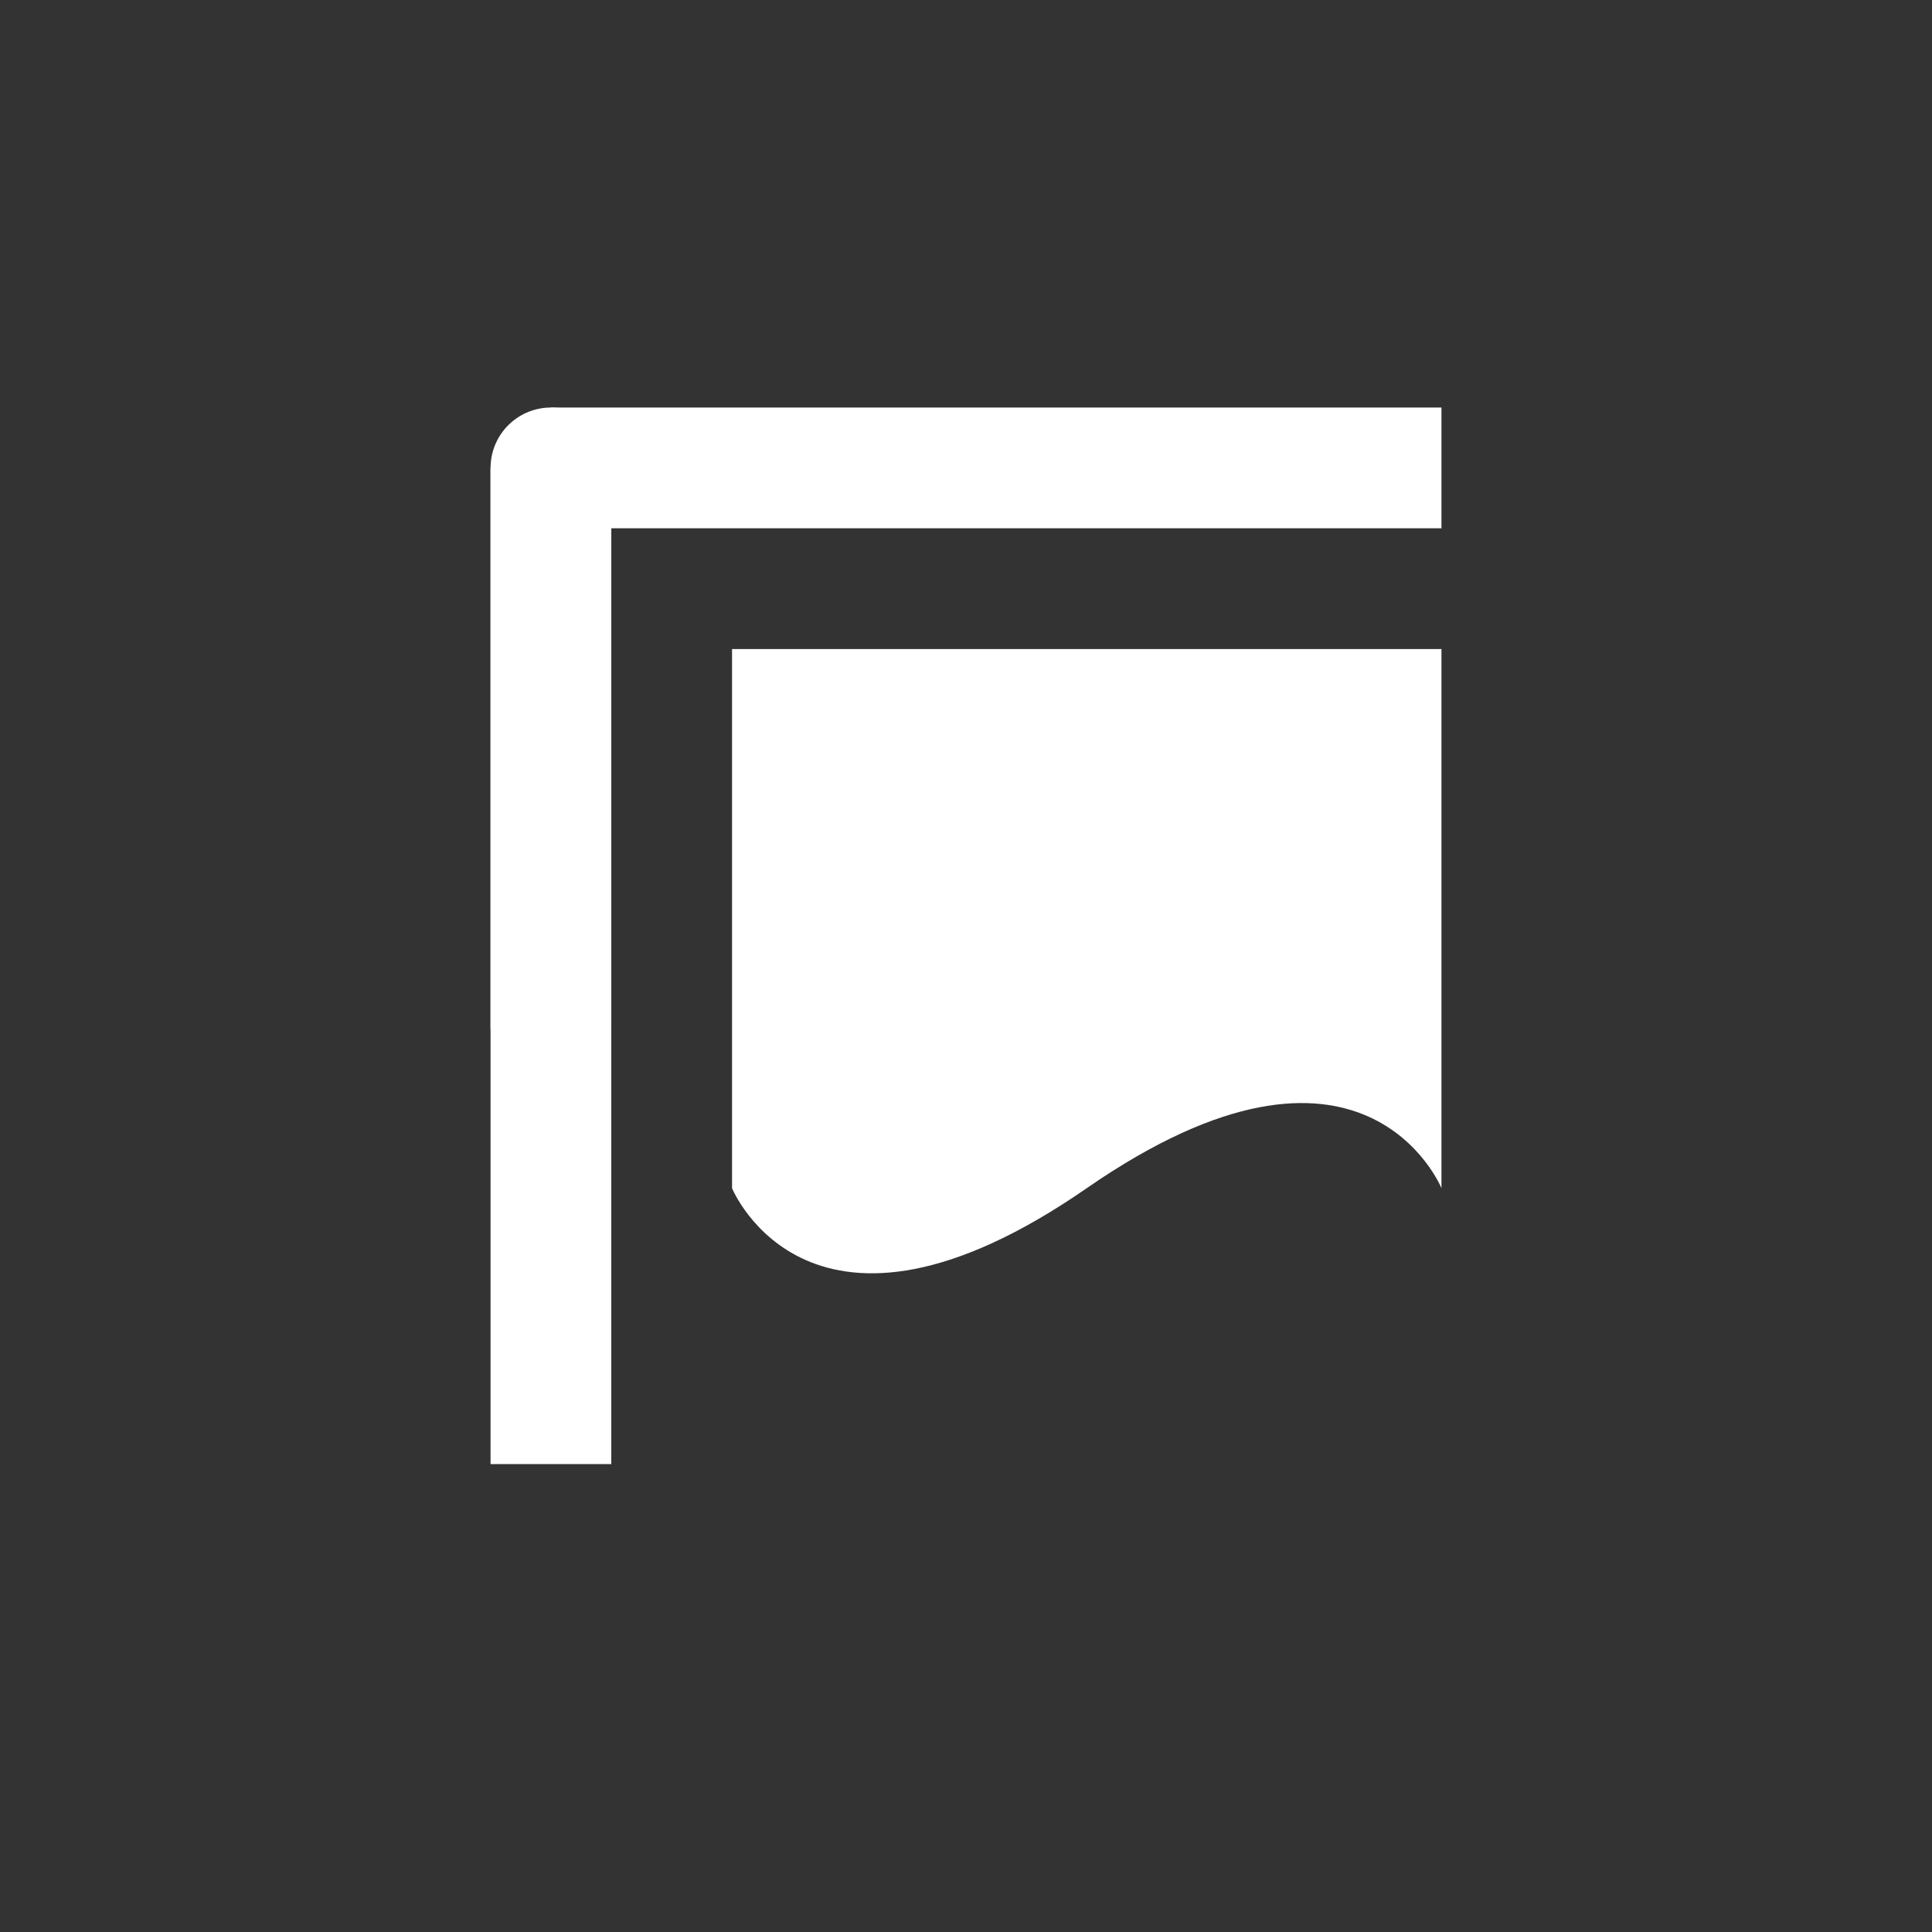 <?xml version="1.0" encoding="UTF-8"?>
<svg version="1.1" viewBox="0 0 1024 1024" xmlns="http://www.w3.org/2000/svg"><rect x="0" y="0" width="1024" height="1024" fill="#333333" stroke="none"/><path d="m388 344h376v285.76s-41.31-101.52-188 0c-146.69 101.52-188 0-188 0z" fill="#fff"/><path d="m292 248v528" fill="none" stroke="#fff" stroke-width="64"/><path d="m292 248h472" fill="none" stroke="#fff" stroke-width="64"/><path d="m292 248v296" fill="none" stroke="#fff" stroke-linecap="round" stroke-width="64"/></svg>
